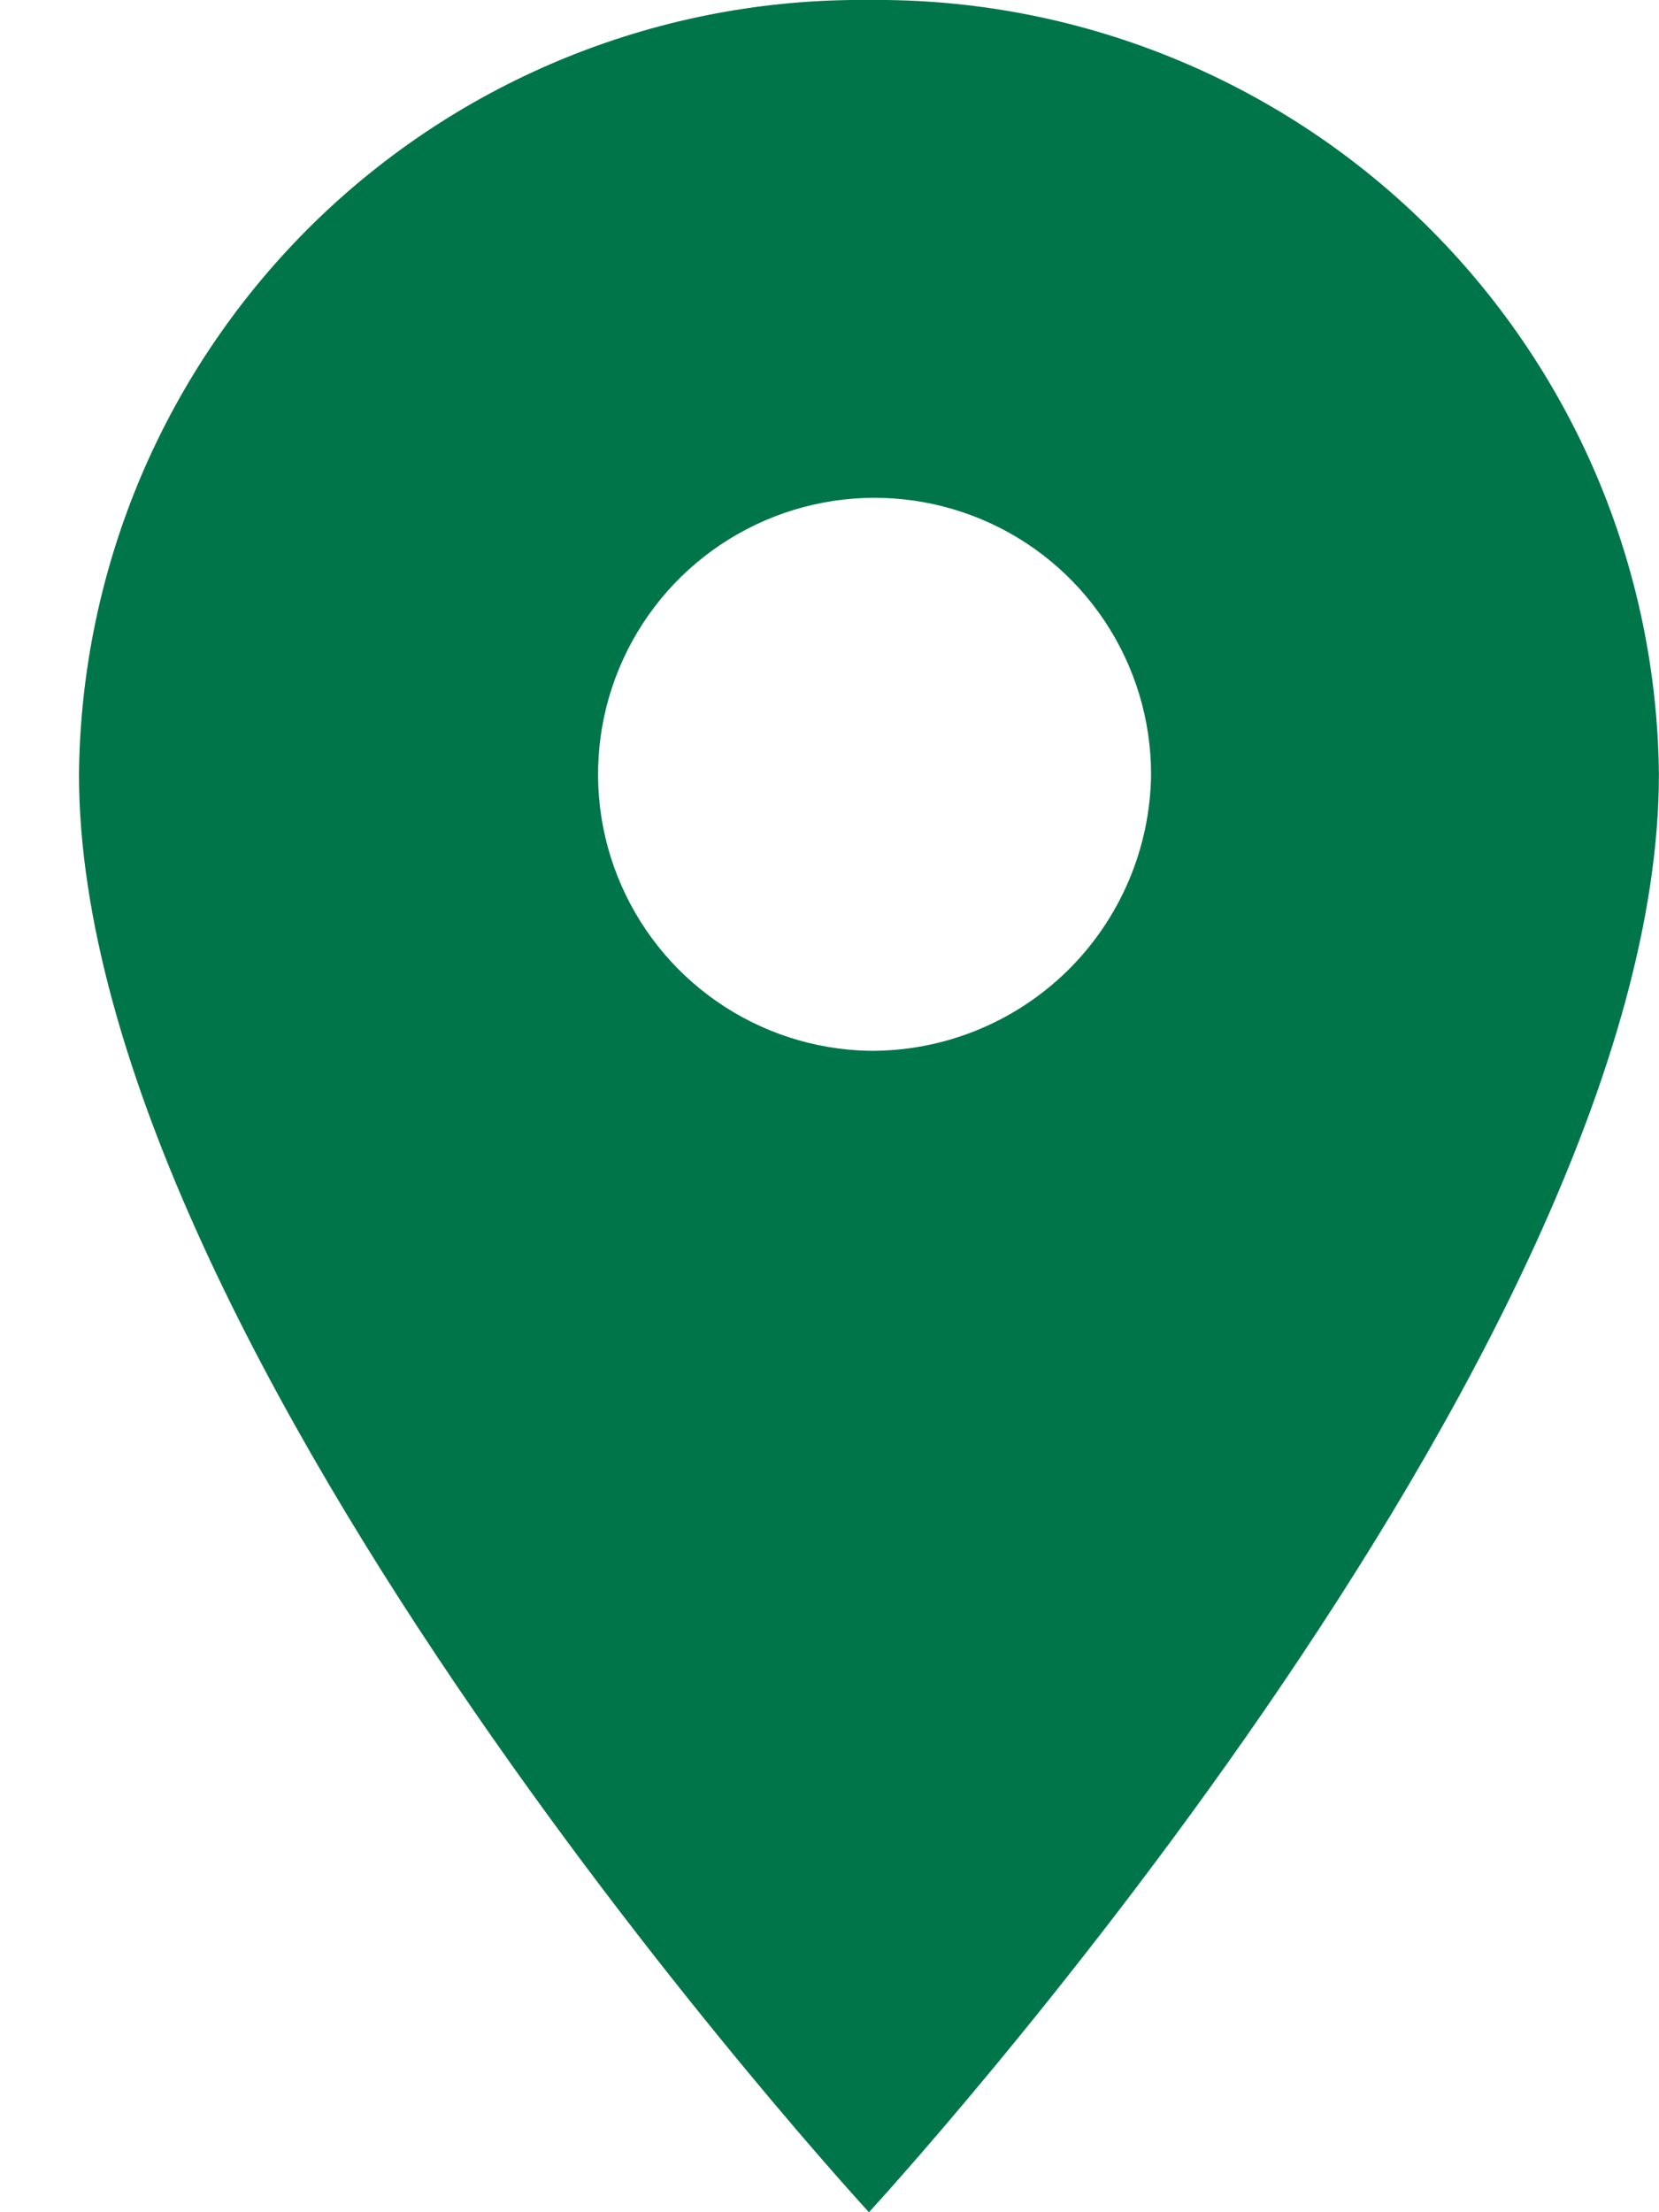 <svg width="18" height="24" viewBox="0 0 18 24" fill="none" xmlns="http://www.w3.org/2000/svg">
<g clip-path="url(#clip0_18_21)">
<path d="M9.428 11.4C8.837 11.388 8.263 11.202 7.778 10.865C7.293 10.528 6.918 10.056 6.7 9.506C6.482 8.957 6.432 8.356 6.554 7.778C6.677 7.2 6.967 6.672 7.389 6.258C7.811 5.845 8.346 5.565 8.926 5.454C9.506 5.343 10.106 5.406 10.651 5.635C11.195 5.863 11.66 6.248 11.987 6.74C12.314 7.232 12.489 7.809 12.489 8.4C12.48 9.204 12.153 9.971 11.579 10.534C11.005 11.096 10.232 11.408 9.428 11.4ZM9.428 -6.62685e-06C8.313 -0.012 7.208 0.196 6.173 0.612C5.139 1.028 4.197 1.643 3.401 2.423C2.605 3.204 1.971 4.133 1.534 5.158C1.098 6.184 0.868 7.285 0.857 8.4C0.857 14.7 9.428 24 9.428 24C9.428 24 17.999 14.7 17.999 8.4C17.988 7.285 17.758 6.184 17.322 5.158C16.885 4.133 16.251 3.204 15.455 2.423C14.659 1.643 13.717 1.028 12.682 0.612C11.648 0.196 10.542 -0.012 9.428 -6.62685e-06Z" fill="#00754A"/>
</g>
<defs>
<clipPath id="clip0_18_21">
<rect width="17.143" height="24" fill="white" transform="translate(0.857)"/>
</clipPath>
</defs>
</svg>
